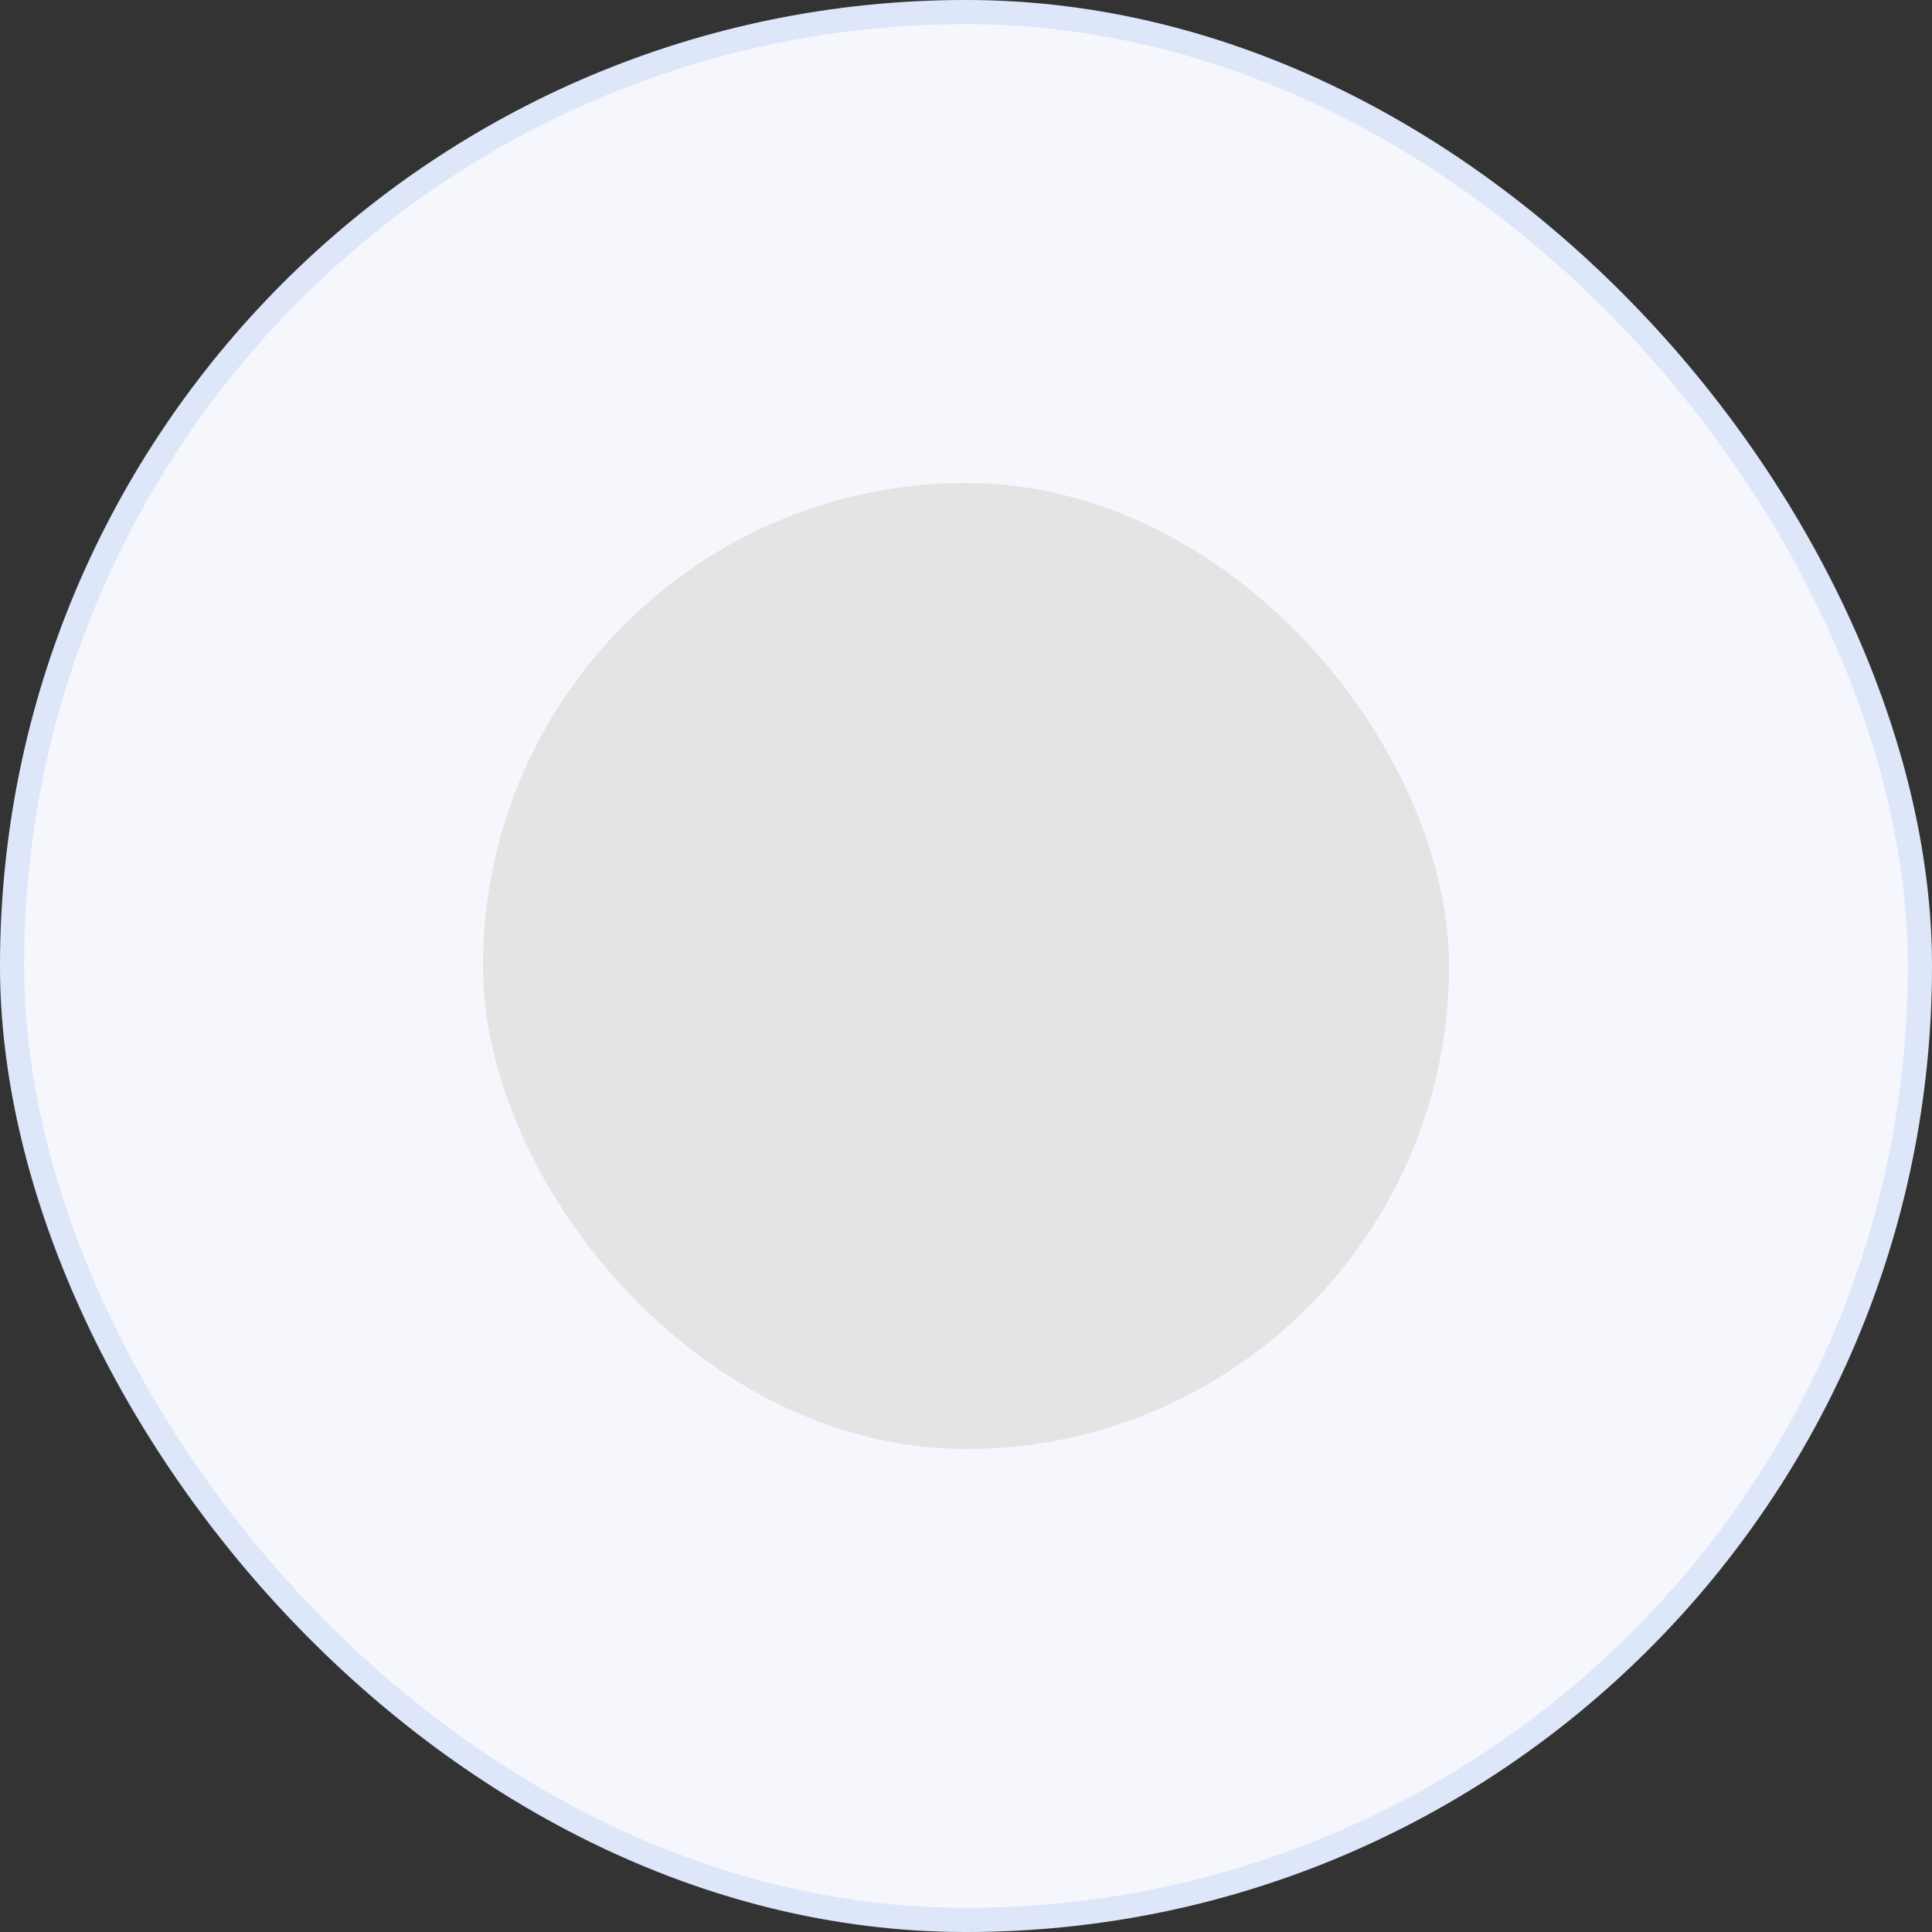 <svg xmlns="http://www.w3.org/2000/svg" width="16" height="16" viewBox="0 0 16 16"><rect x="0" y="0" width="16" height="16" fill="#333333" stroke="none"/><defs><style>.a{fill:#f6f7fc;stroke:rgba(0,76,227,0.1);stroke-width:0.2px;}.b{fill:#e4e4e4;}.c{stroke:none;}.d{fill:none;}</style></defs><g transform="translate(-24 -444)"><g class="a" transform="translate(24 444)"><rect class="c" width="16" height="16" rx="8"/><rect class="d" x="0.1" y="0.1" width="15.8" height="15.8" rx="7.9"/></g><rect class="b" width="8" height="8" rx="4" transform="translate(28 448)"/></g></svg>